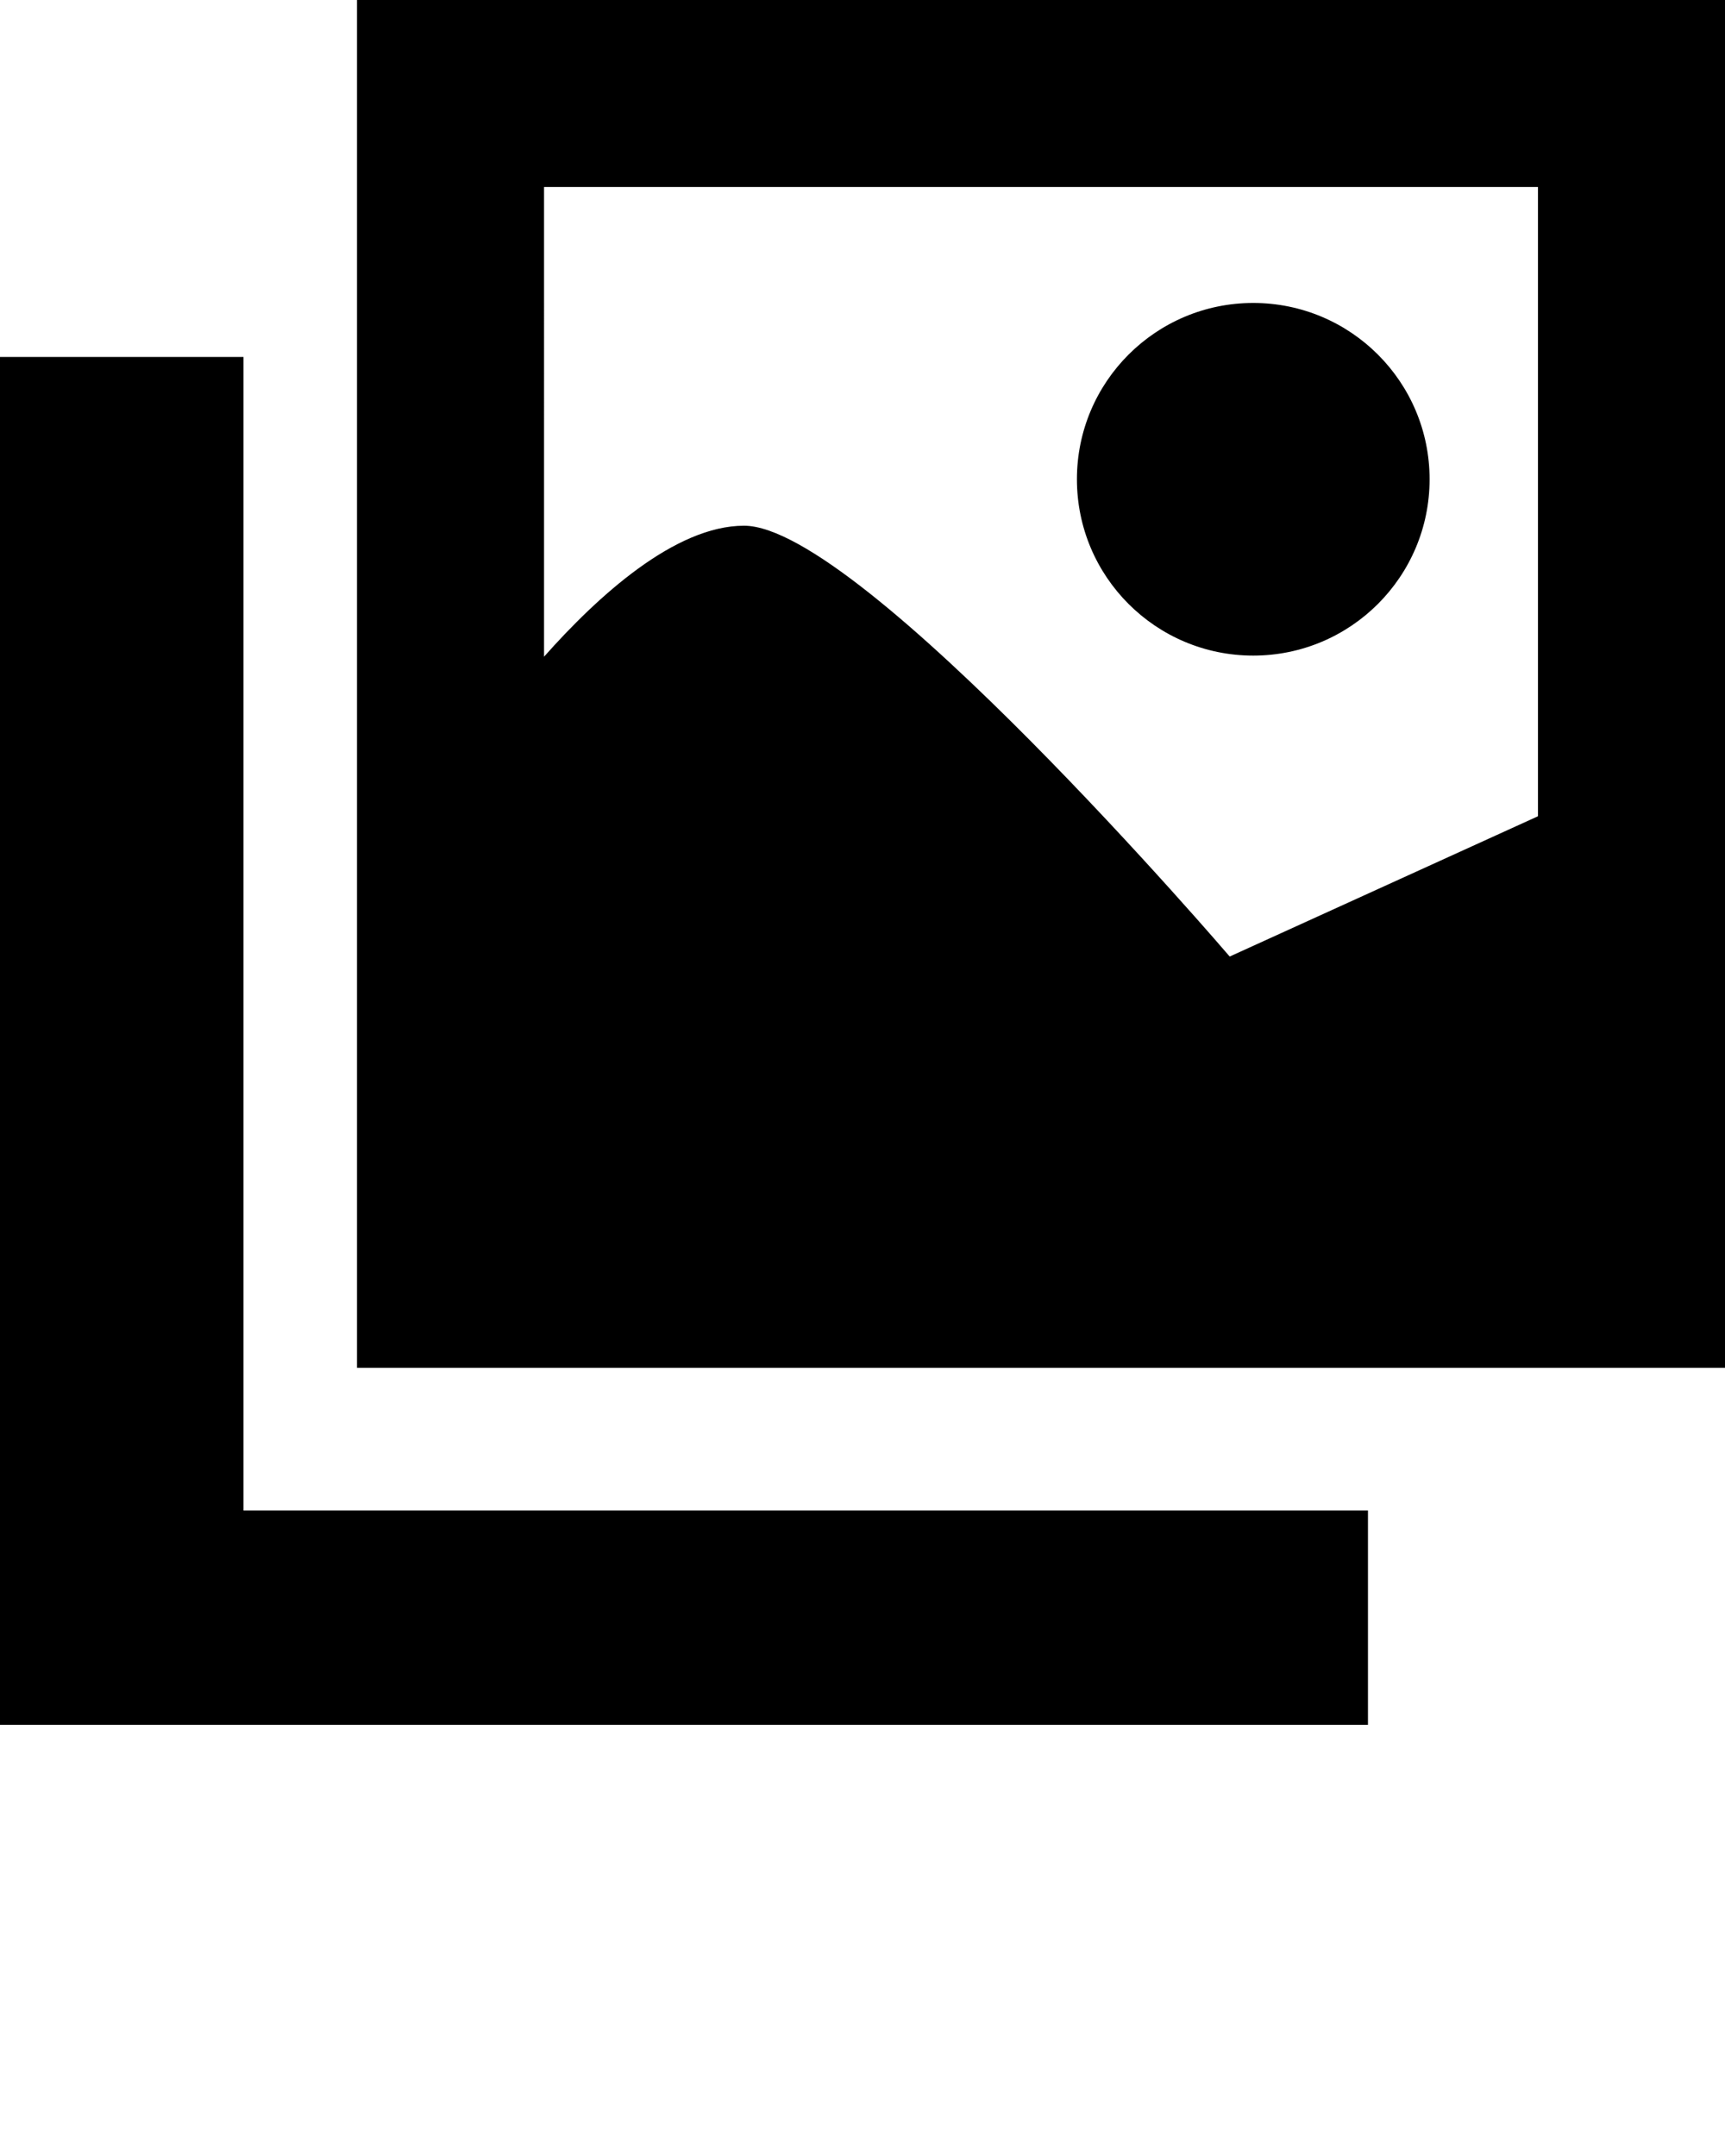 <svg xmlns="http://www.w3.org/2000/svg" xmlns:xlink="http://www.w3.org/1999/xlink" version="1.1" x="0px" y="0px" viewBox="0 0 100 125" style="enable-background:new 0 0 100 100;" xml:space="preserve"><g><path d="M20.696,0v79.302H100V0H20.696z M89.157,10.843v36.482l-17.87,8.133c0,0-21.372-24.978-28.154-24.978   c-4.002,0-8.48,4.082-11.594,7.594V10.843H89.157z M62.43,27.787c0-5.646,4.576-10.222,10.221-10.222   c5.646,0,10.224,4.576,10.224,10.222c0,5.646-4.578,10.223-10.224,10.223C67.006,38.01,62.43,33.434,62.43,27.787z M14.114,20.696   v66.879h65.188V100H0V20.696H14.114z"/></g></svg>